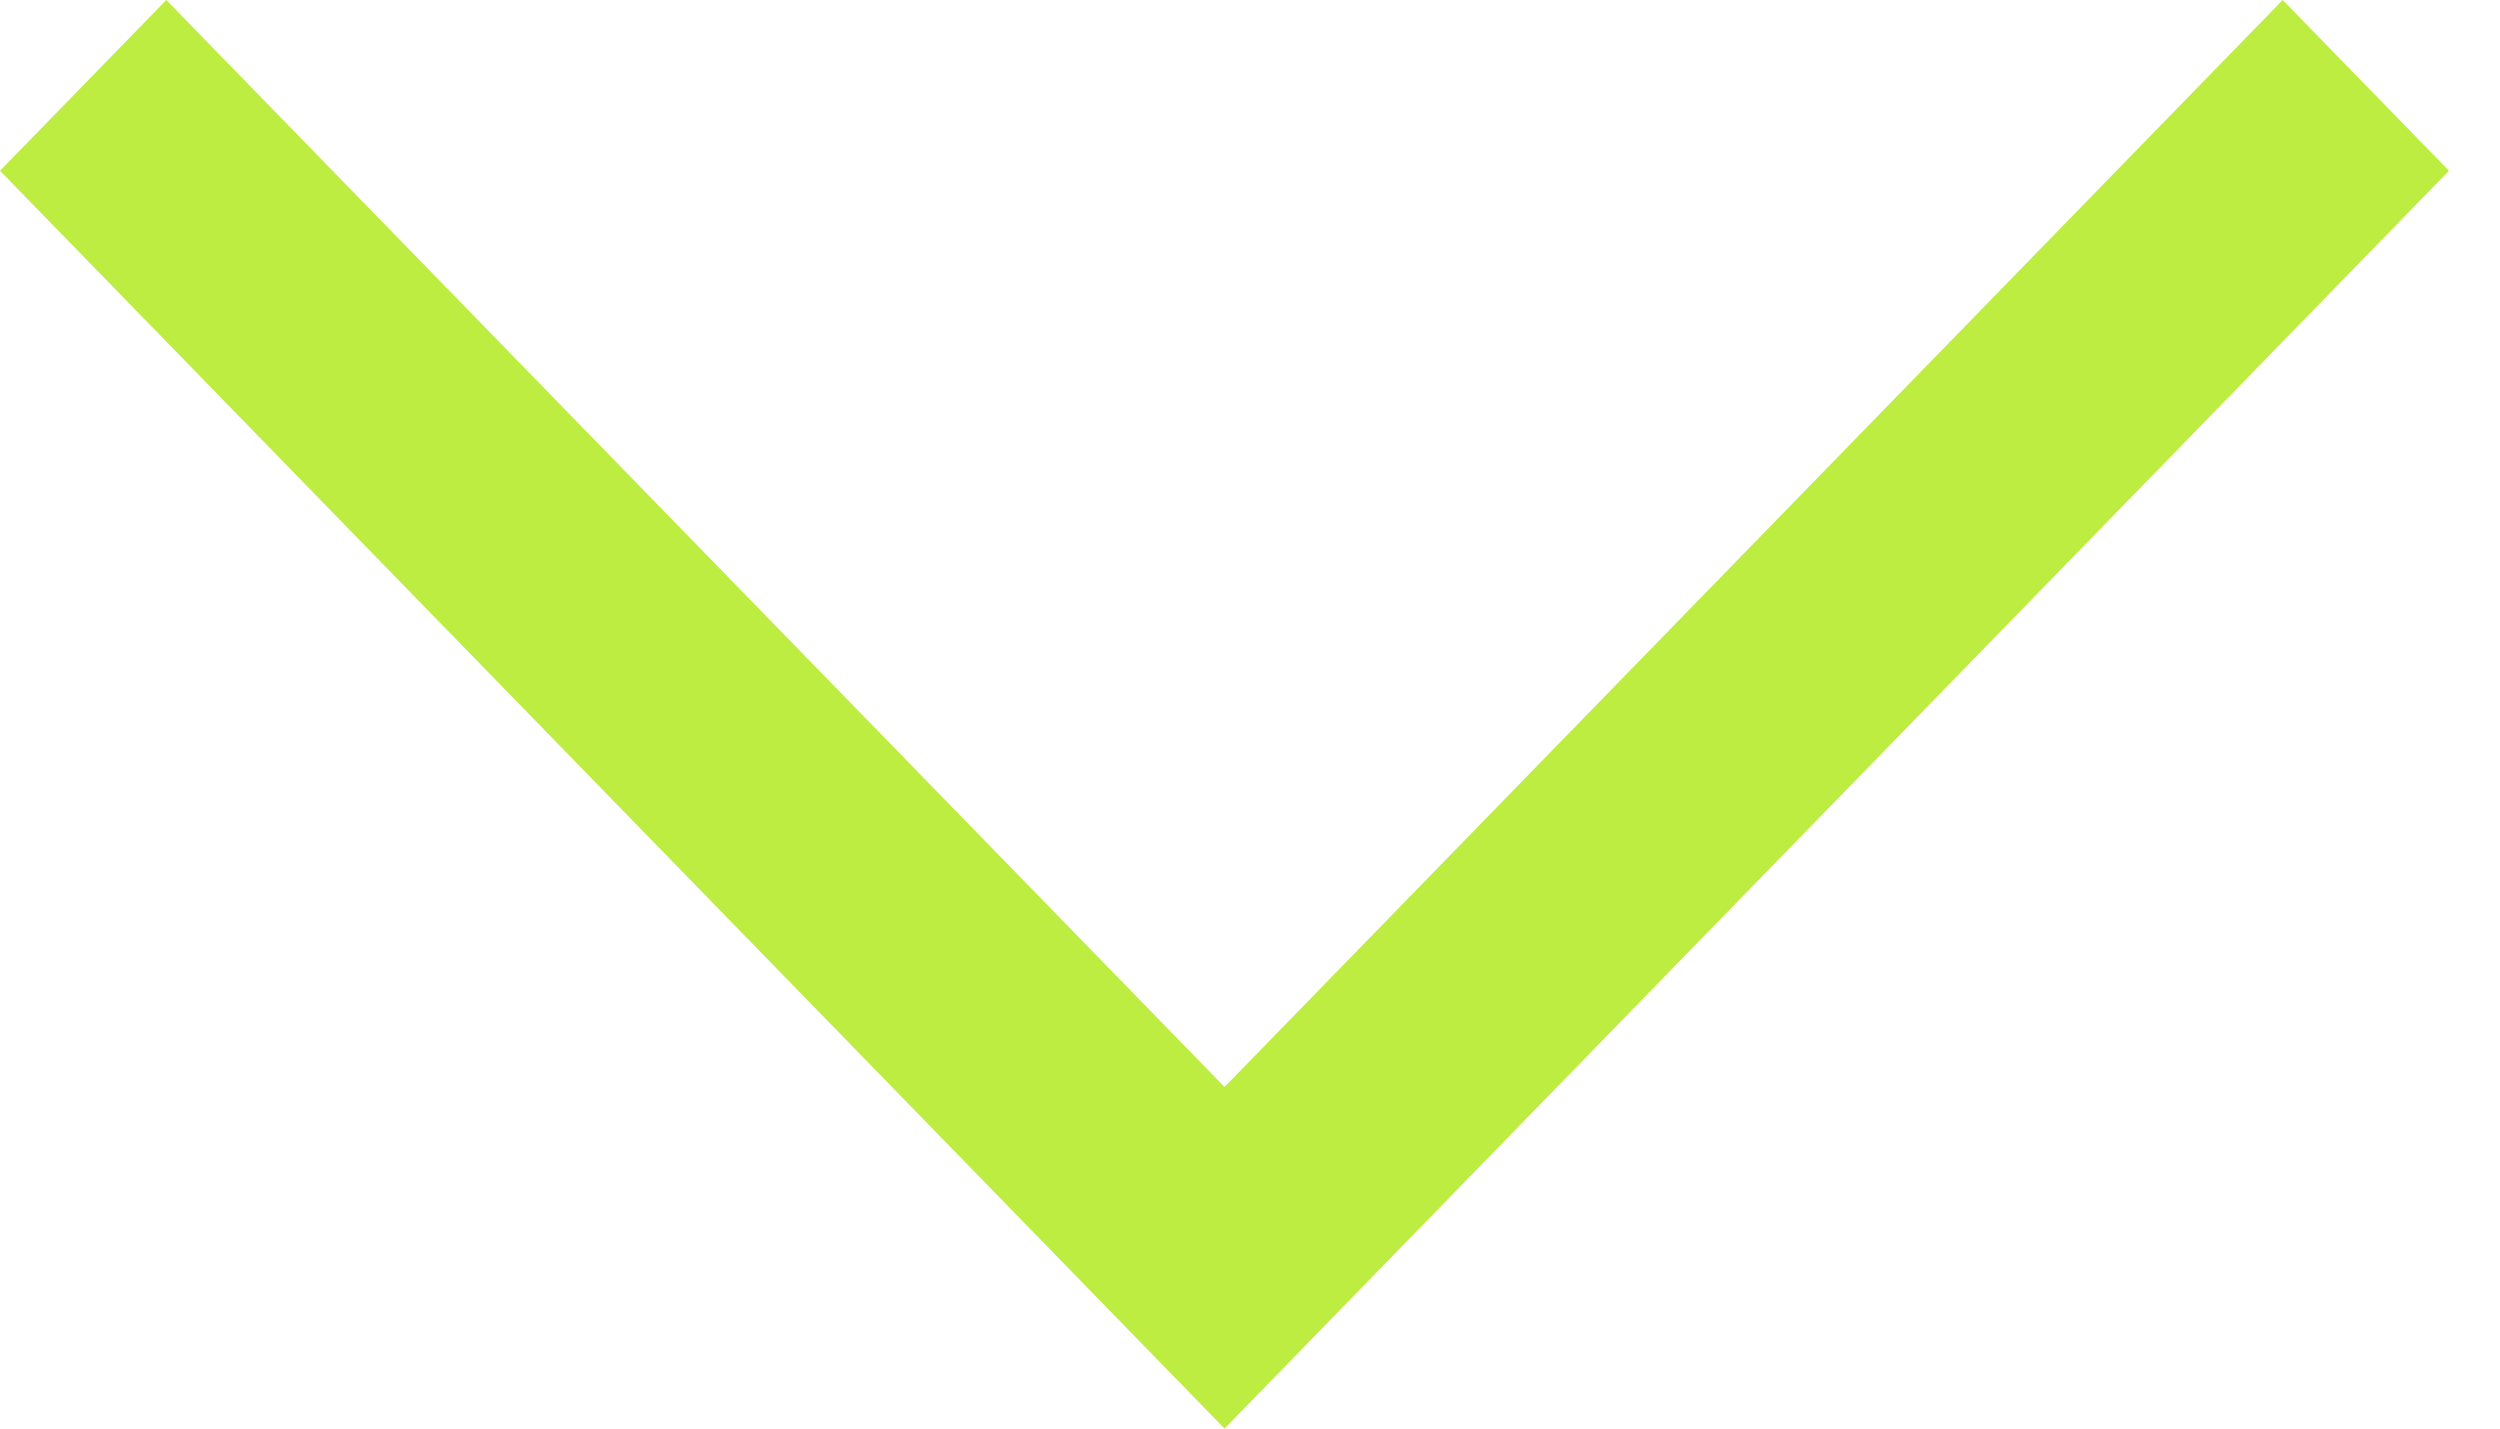 <svg width="42" height="24" viewBox="0 0 42 24" fill="none" xmlns="http://www.w3.org/2000/svg">
<path d="M38.349 -1.22109e-07L20.572 18.261L2.794 -1.6763e-06L2.56238e-05 2.869L20.572 24L41.143 2.869L38.349 -1.22109e-07Z" fill="#bced40"/>
</svg>
